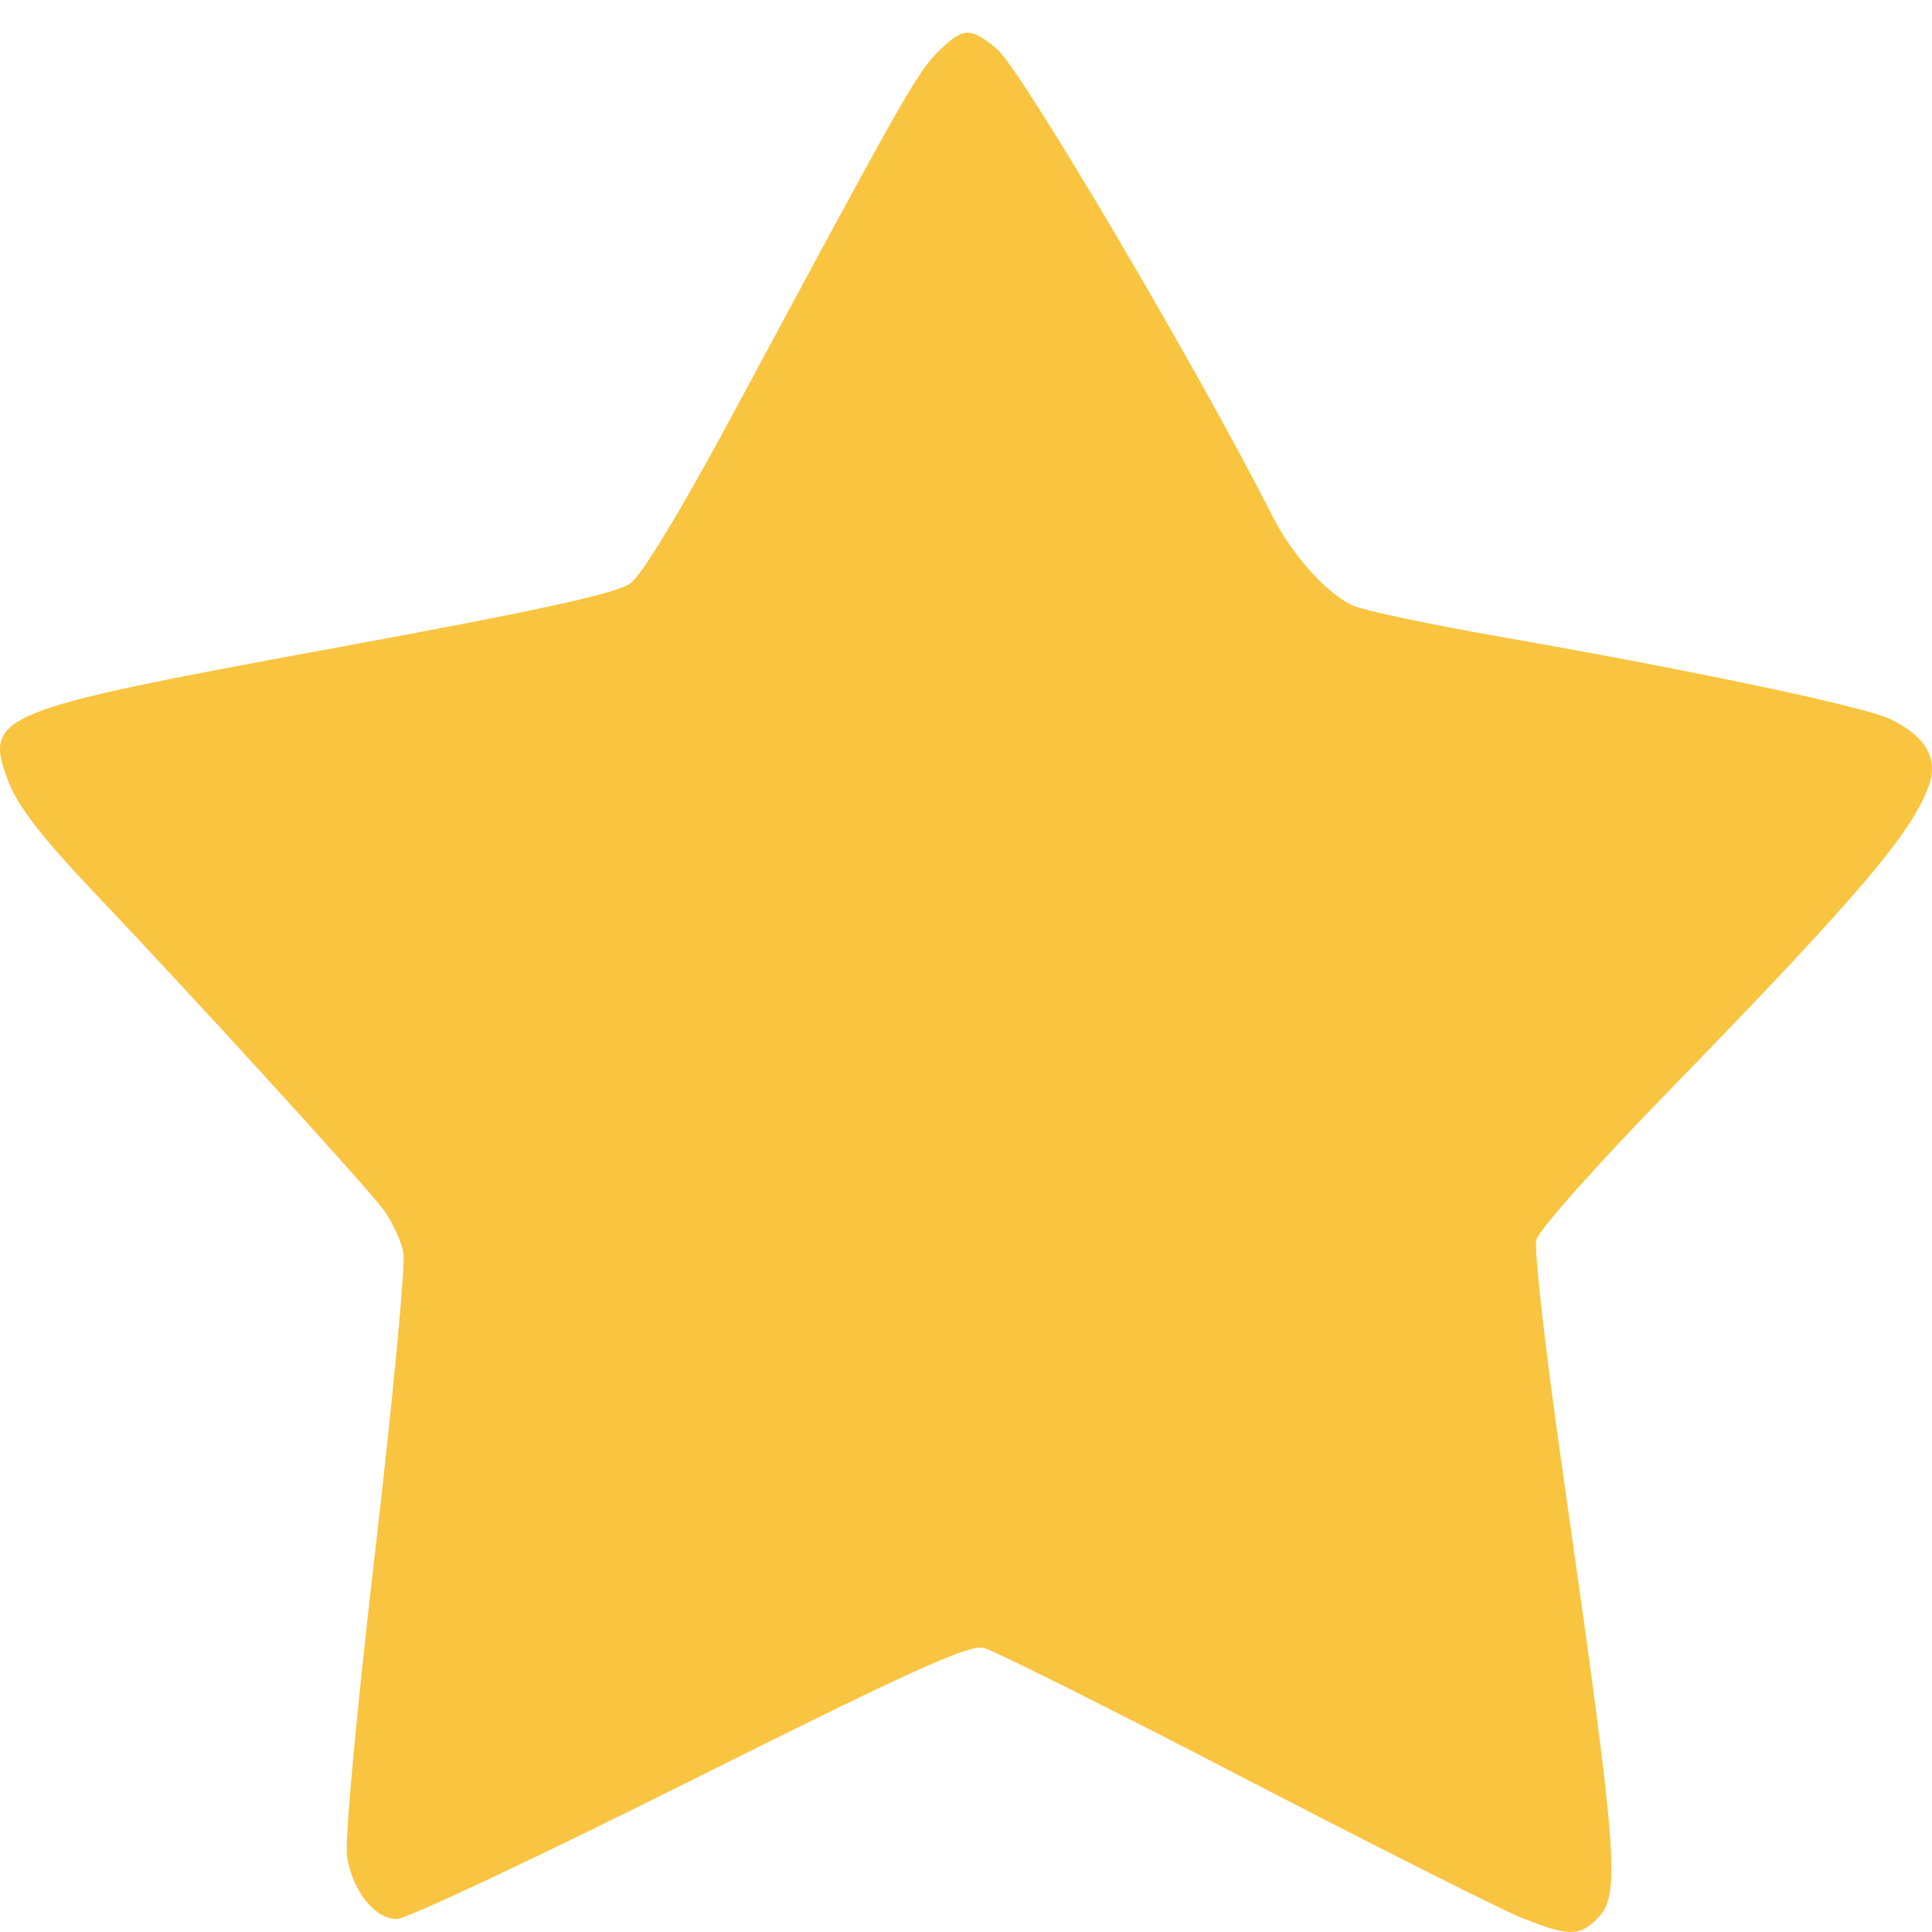 <?xml version="1.0" encoding="UTF-8" standalone="no"?>
<!-- Created with Inkscape (http://www.inkscape.org/) -->

<svg
   xmlns:dc="http://purl.org/dc/elements/1.1/"
   xmlns:cc="http://creativecommons.org/ns#"
   xmlns:rdf="http://www.w3.org/1999/02/22-rdf-syntax-ns#"
   xmlns:svg="http://www.w3.org/2000/svg"
   xmlns="http://www.w3.org/2000/svg"
   xmlns:sodipodi="http://sodipodi.sourceforge.net/DTD/sodipodi-0.dtd"
   xmlns:inkscape="http://www.inkscape.org/namespaces/inkscape"
   width="250"
   height="250"
   id="svg2"
   version="1.1"
   inkscape:version="0.92.2 5c3e80d, 2017-08-06"
   sodipodi:docname="favorites.svg">
  <defs
     id="defs4" />
  <sodipodi:namedview
     id="base"
     pagecolor="#ffffff"
     bordercolor="#666666"
     borderopacity="1.0"
     inkscape:pageopacity="0.0"
     inkscape:pageshadow="2"
     inkscape:zoom="0.69999999"
     inkscape:cx="-63.241432"
     inkscape:cy="112.52181"
     inkscape:document-units="px"
     inkscape:current-layer="layer1"
     showgrid="false"
     inkscape:window-width="1366"
     inkscape:window-height="717"
     inkscape:window-x="0"
     inkscape:window-y="24"
     inkscape:window-maximized="1" />
  <g
     inkscape:label="Layer 1"
     inkscape:groupmode="layer"
     id="layer1"
     transform="translate(0,-802.362)">
    <path
       style="fill:#f9c440;stroke-width:0.911;fill-opacity:1"
       d="m 196.562,1050.374 c -2.787,-1.147 -18.987,-9.311 -35.998,-18.142 -17.012,-8.832 -31.993,-16.319 -33.291,-16.638 -1.885,-0.464 -9.539,3.009 -38.024,17.253 -19.615,9.809 -36.67,17.834 -37.901,17.834 -2.833,0 -5.684,-3.545 -6.435,-8.001 -0.332,-1.972 1.179,-18.448 3.613,-39.389 2.301,-19.799 3.955,-37.258 3.675,-38.798 -0.28,-1.54 -1.427,-4.041 -2.549,-5.558 C 47.382,955.864 25.044,931.377 11.522,917.136 5.449,910.739 2.265,906.588 1.108,903.56 c -3.303,-8.649 -1.824,-9.259 41.973,-17.311 27.047,-4.973 36.701,-7.087 38.536,-8.439 1.514,-1.116 6.731,-9.779 13.666,-22.691 21.474,-39.981 23.429,-43.432 26.093,-46.049 3.278,-3.222 4.182,-3.261 7.664,-0.33 3.127,2.632 26.13,41.645 35.57,60.327 2.633,5.212 7.241,10.304 10.589,11.703 1.519,0.635 9.932,2.41 18.697,3.945 25.541,4.474 47.209,9.046 50.678,10.692 4.553,2.161 6.26,5.04 5.047,8.518 -2.161,6.2 -9.161,14.408 -34.467,40.419 -8.691,8.933 -16.051,17.234 -16.355,18.447 -0.304,1.213 1.132,14 3.193,28.415 7.459,52.178 7.784,56.339 4.649,59.474 -2.314,2.314 -3.825,2.268 -10.08,-0.305 z"
       id="path844"
       inkscape:connector-curvature="0" />
  </g>
</svg>
